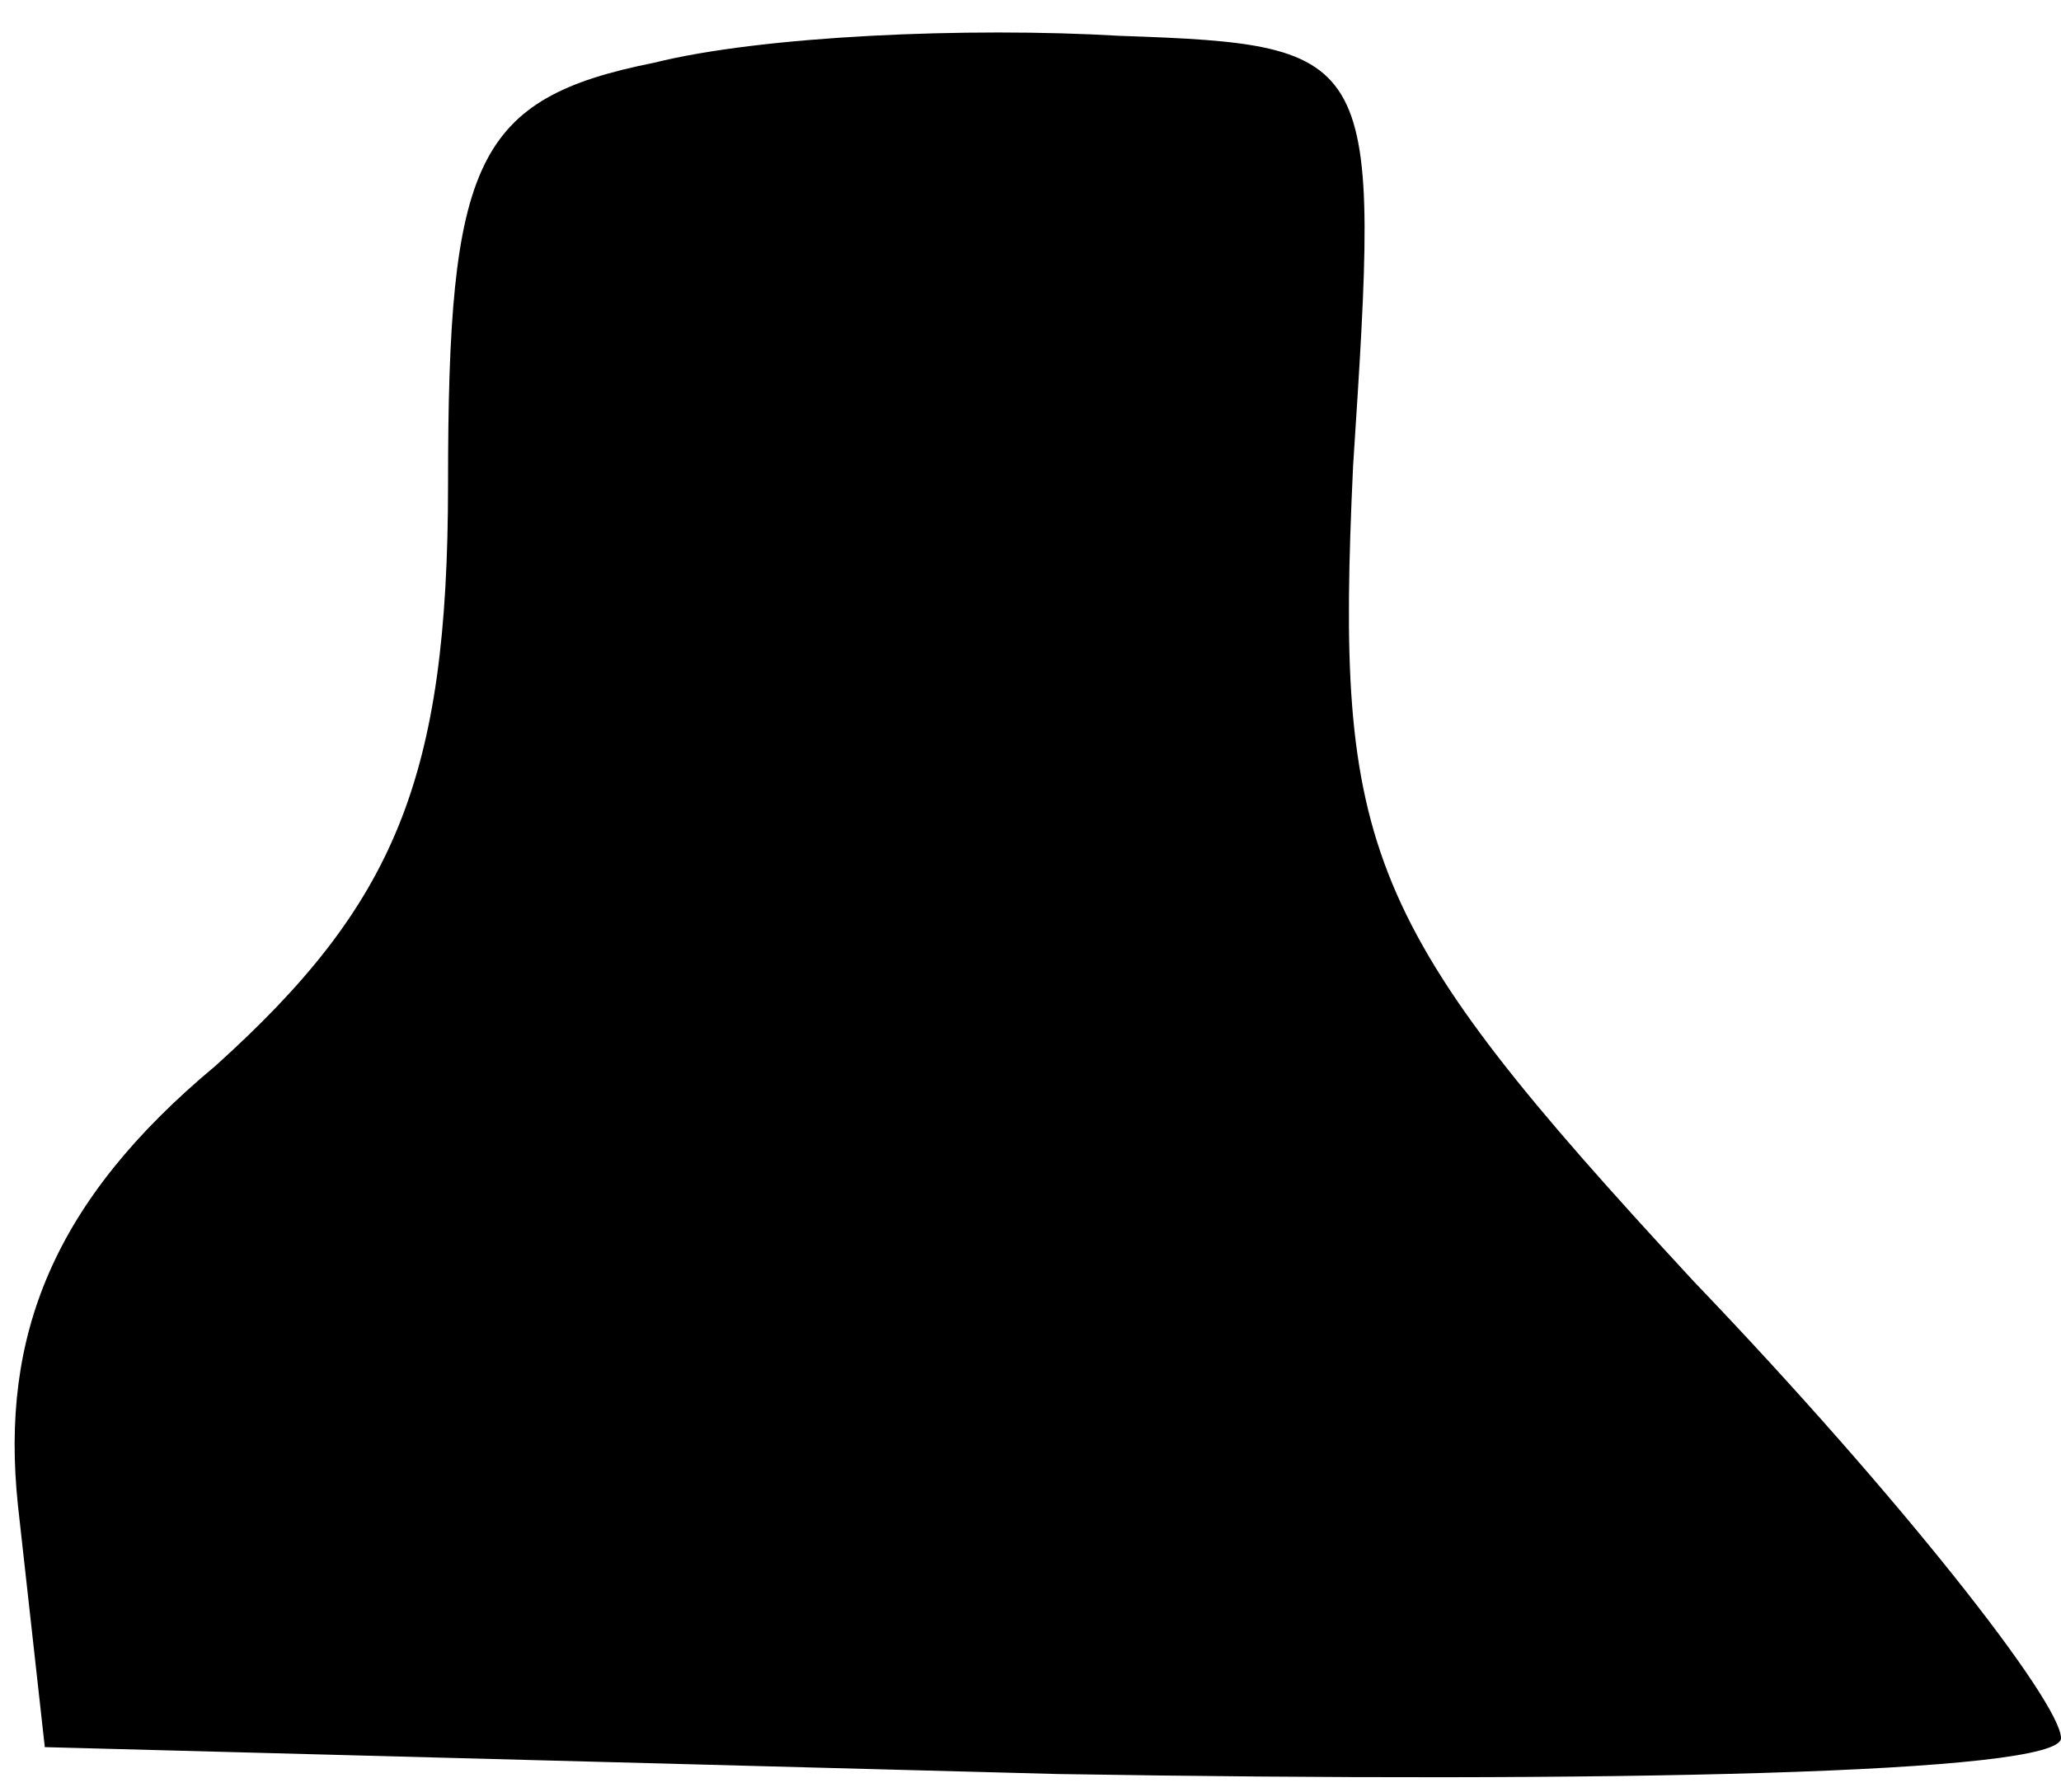 <?xml version="1.0" standalone="no"?>
<!DOCTYPE svg PUBLIC "-//W3C//DTD SVG 20010904//EN"
 "http://www.w3.org/TR/2001/REC-SVG-20010904/DTD/svg10.dtd">
<svg version="1.0" xmlns="http://www.w3.org/2000/svg"
 width="23pt" height="20pt" viewBox="0 0 23 20"
 preserveAspectRatio="xMidYMid meet">
<g transform="translate(0,20) scale(0.1,-0.1)"
fill="#000000" stroke="none">
<path fill="#000000" stroke="none" d="M73 193 c-20 -4 -23 -11 -23 -47 0 -33
-6 -47 -26 -65 -18 -15 -24 -30 -22 -49 l3 -27 113 -3 c61 -1 112 0 112 4 0 4
-18 27 -41 51 -37 40 -40 48 -38 91 3 46 3 47 -26 48 -17 1 -40 0 -52 -3z"/>
</g>
</svg>
